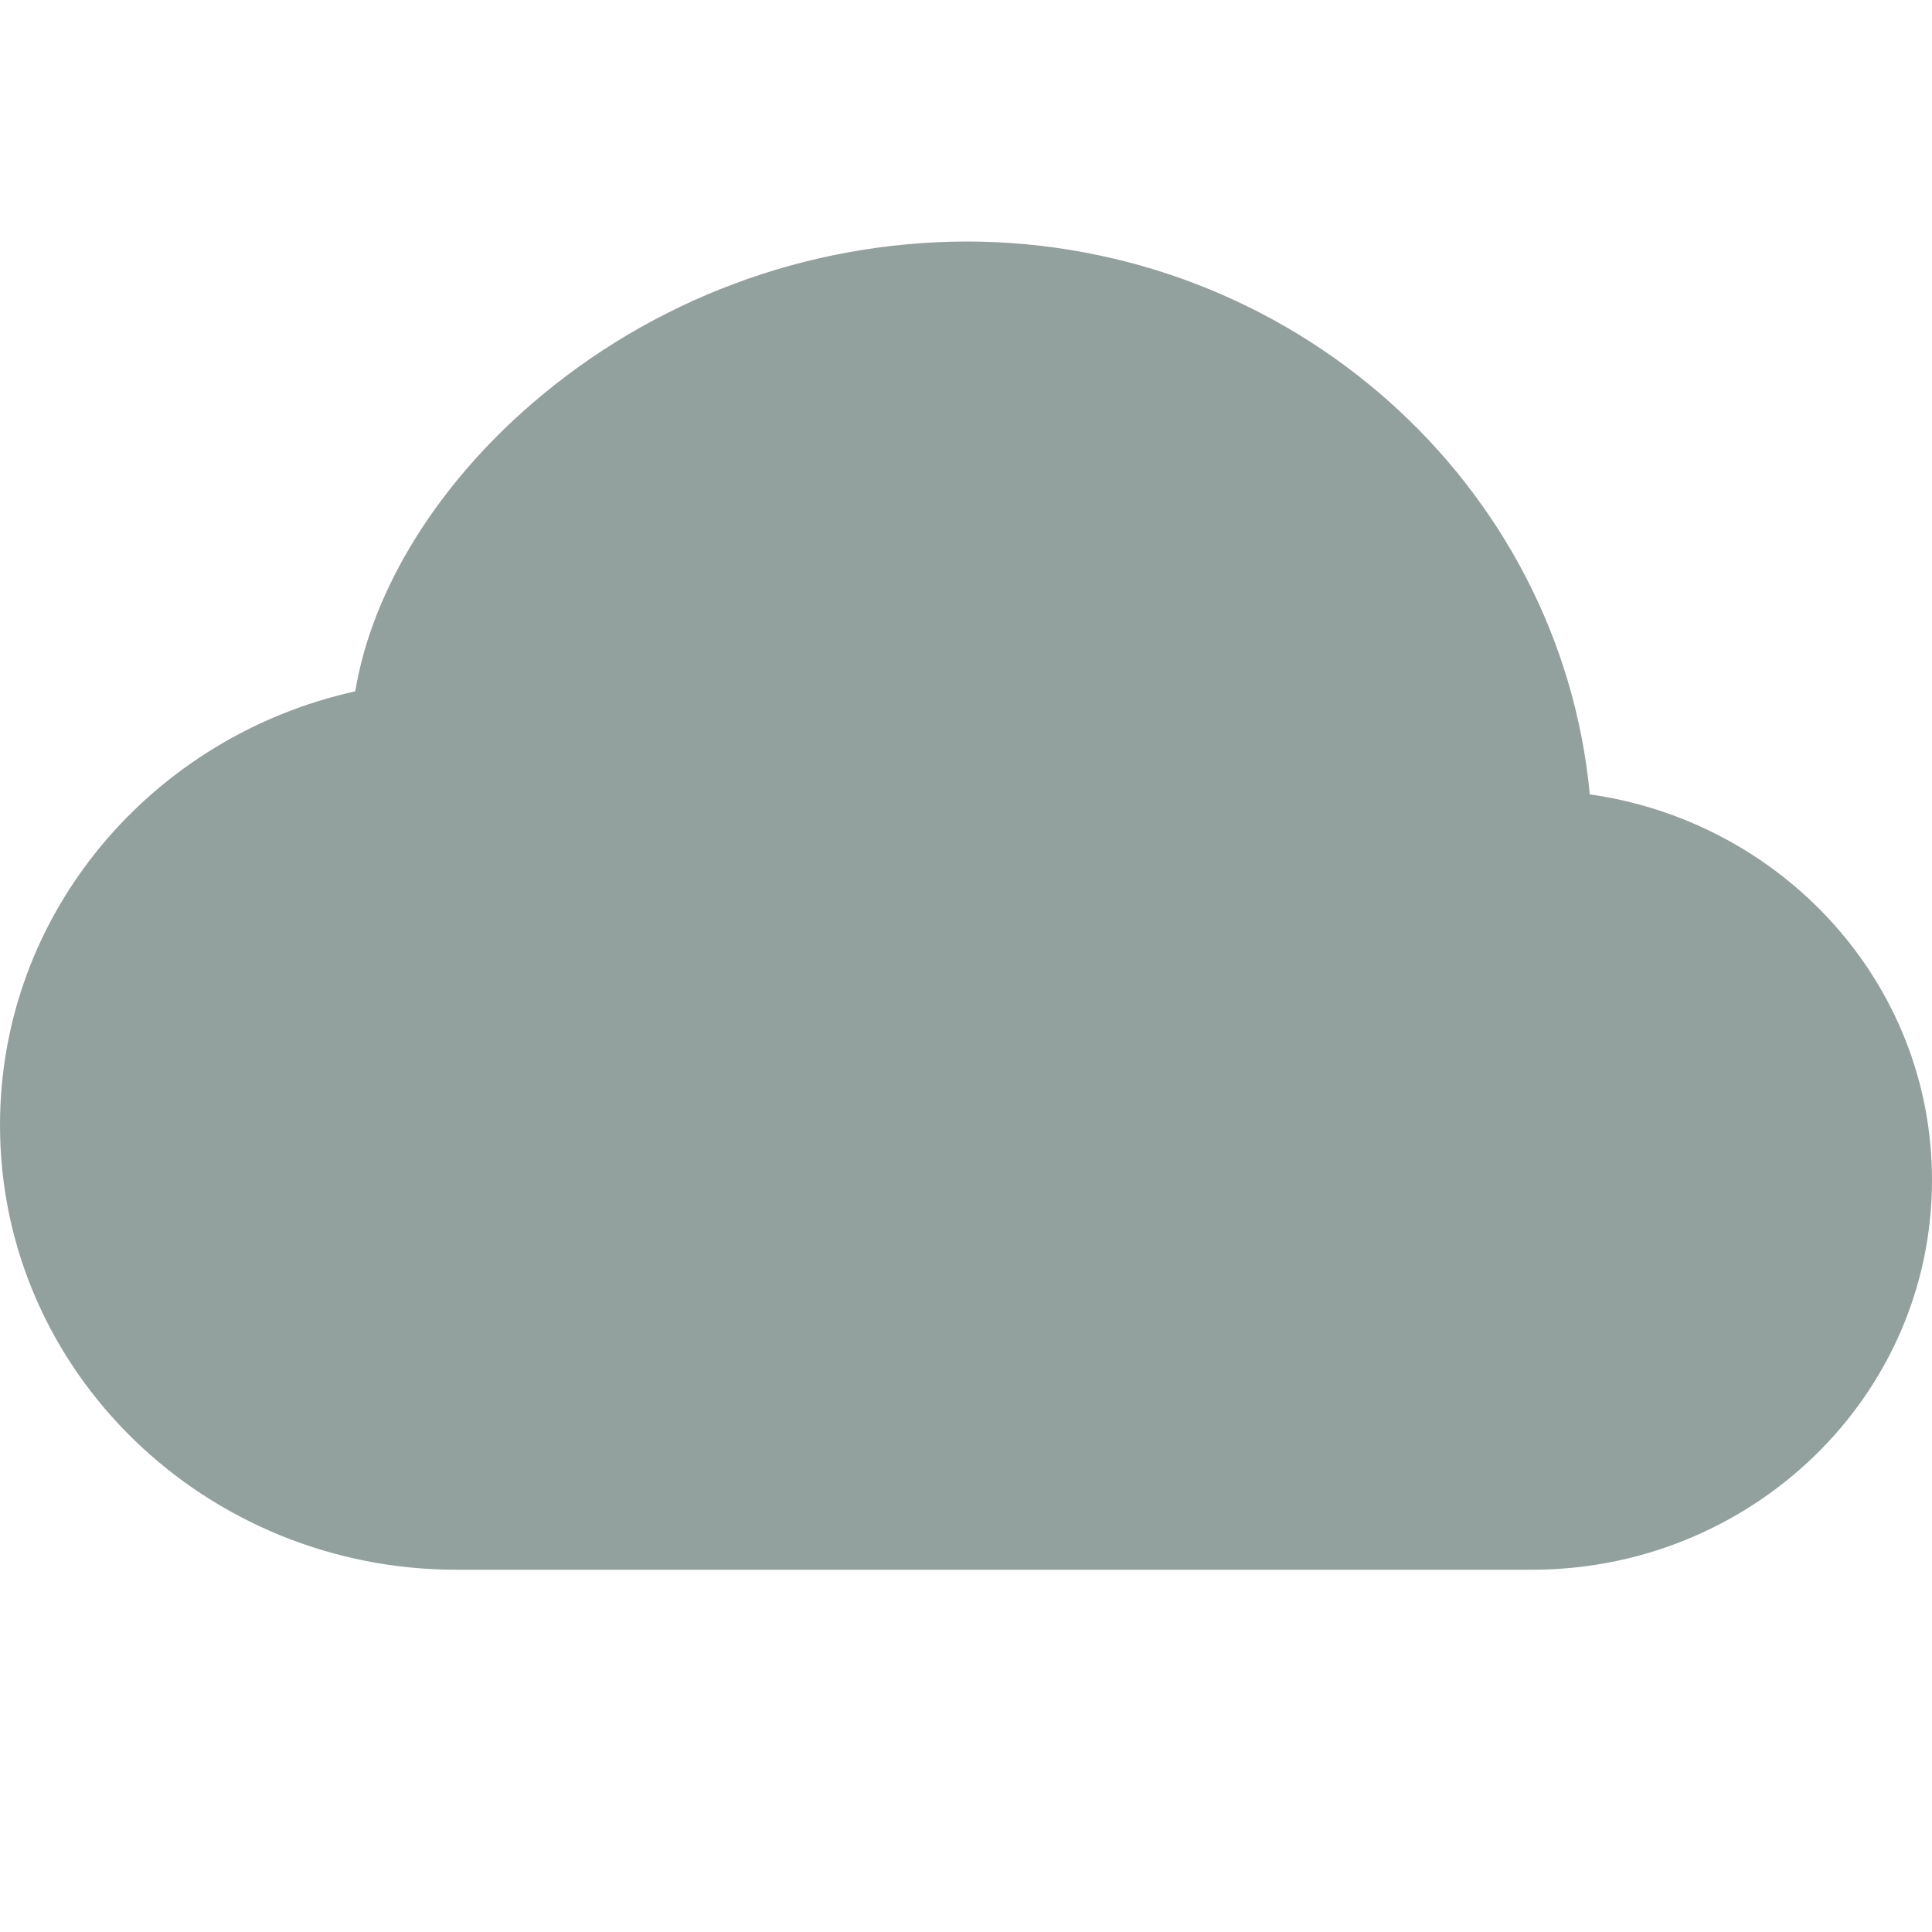 <svg width="24" height="24" viewBox="0 0 24 24" fill="none" xmlns="http://www.w3.org/2000/svg">
<path d="M6.609 5.013C8.108 3.72 10.02 3.006 12 3C16.035 3 19.384 6 19.749 9.868C22.137 10.206 24 12.206 24 14.659C24 17.354 21.753 19.5 19.03 19.5H5.671C2.562 19.5 0 17.049 0 13.977C0 11.332 1.899 9.143 4.413 8.588C4.628 7.293 5.46 6.003 6.609 5.013Z" fill="#93A19E"/>
</svg>
